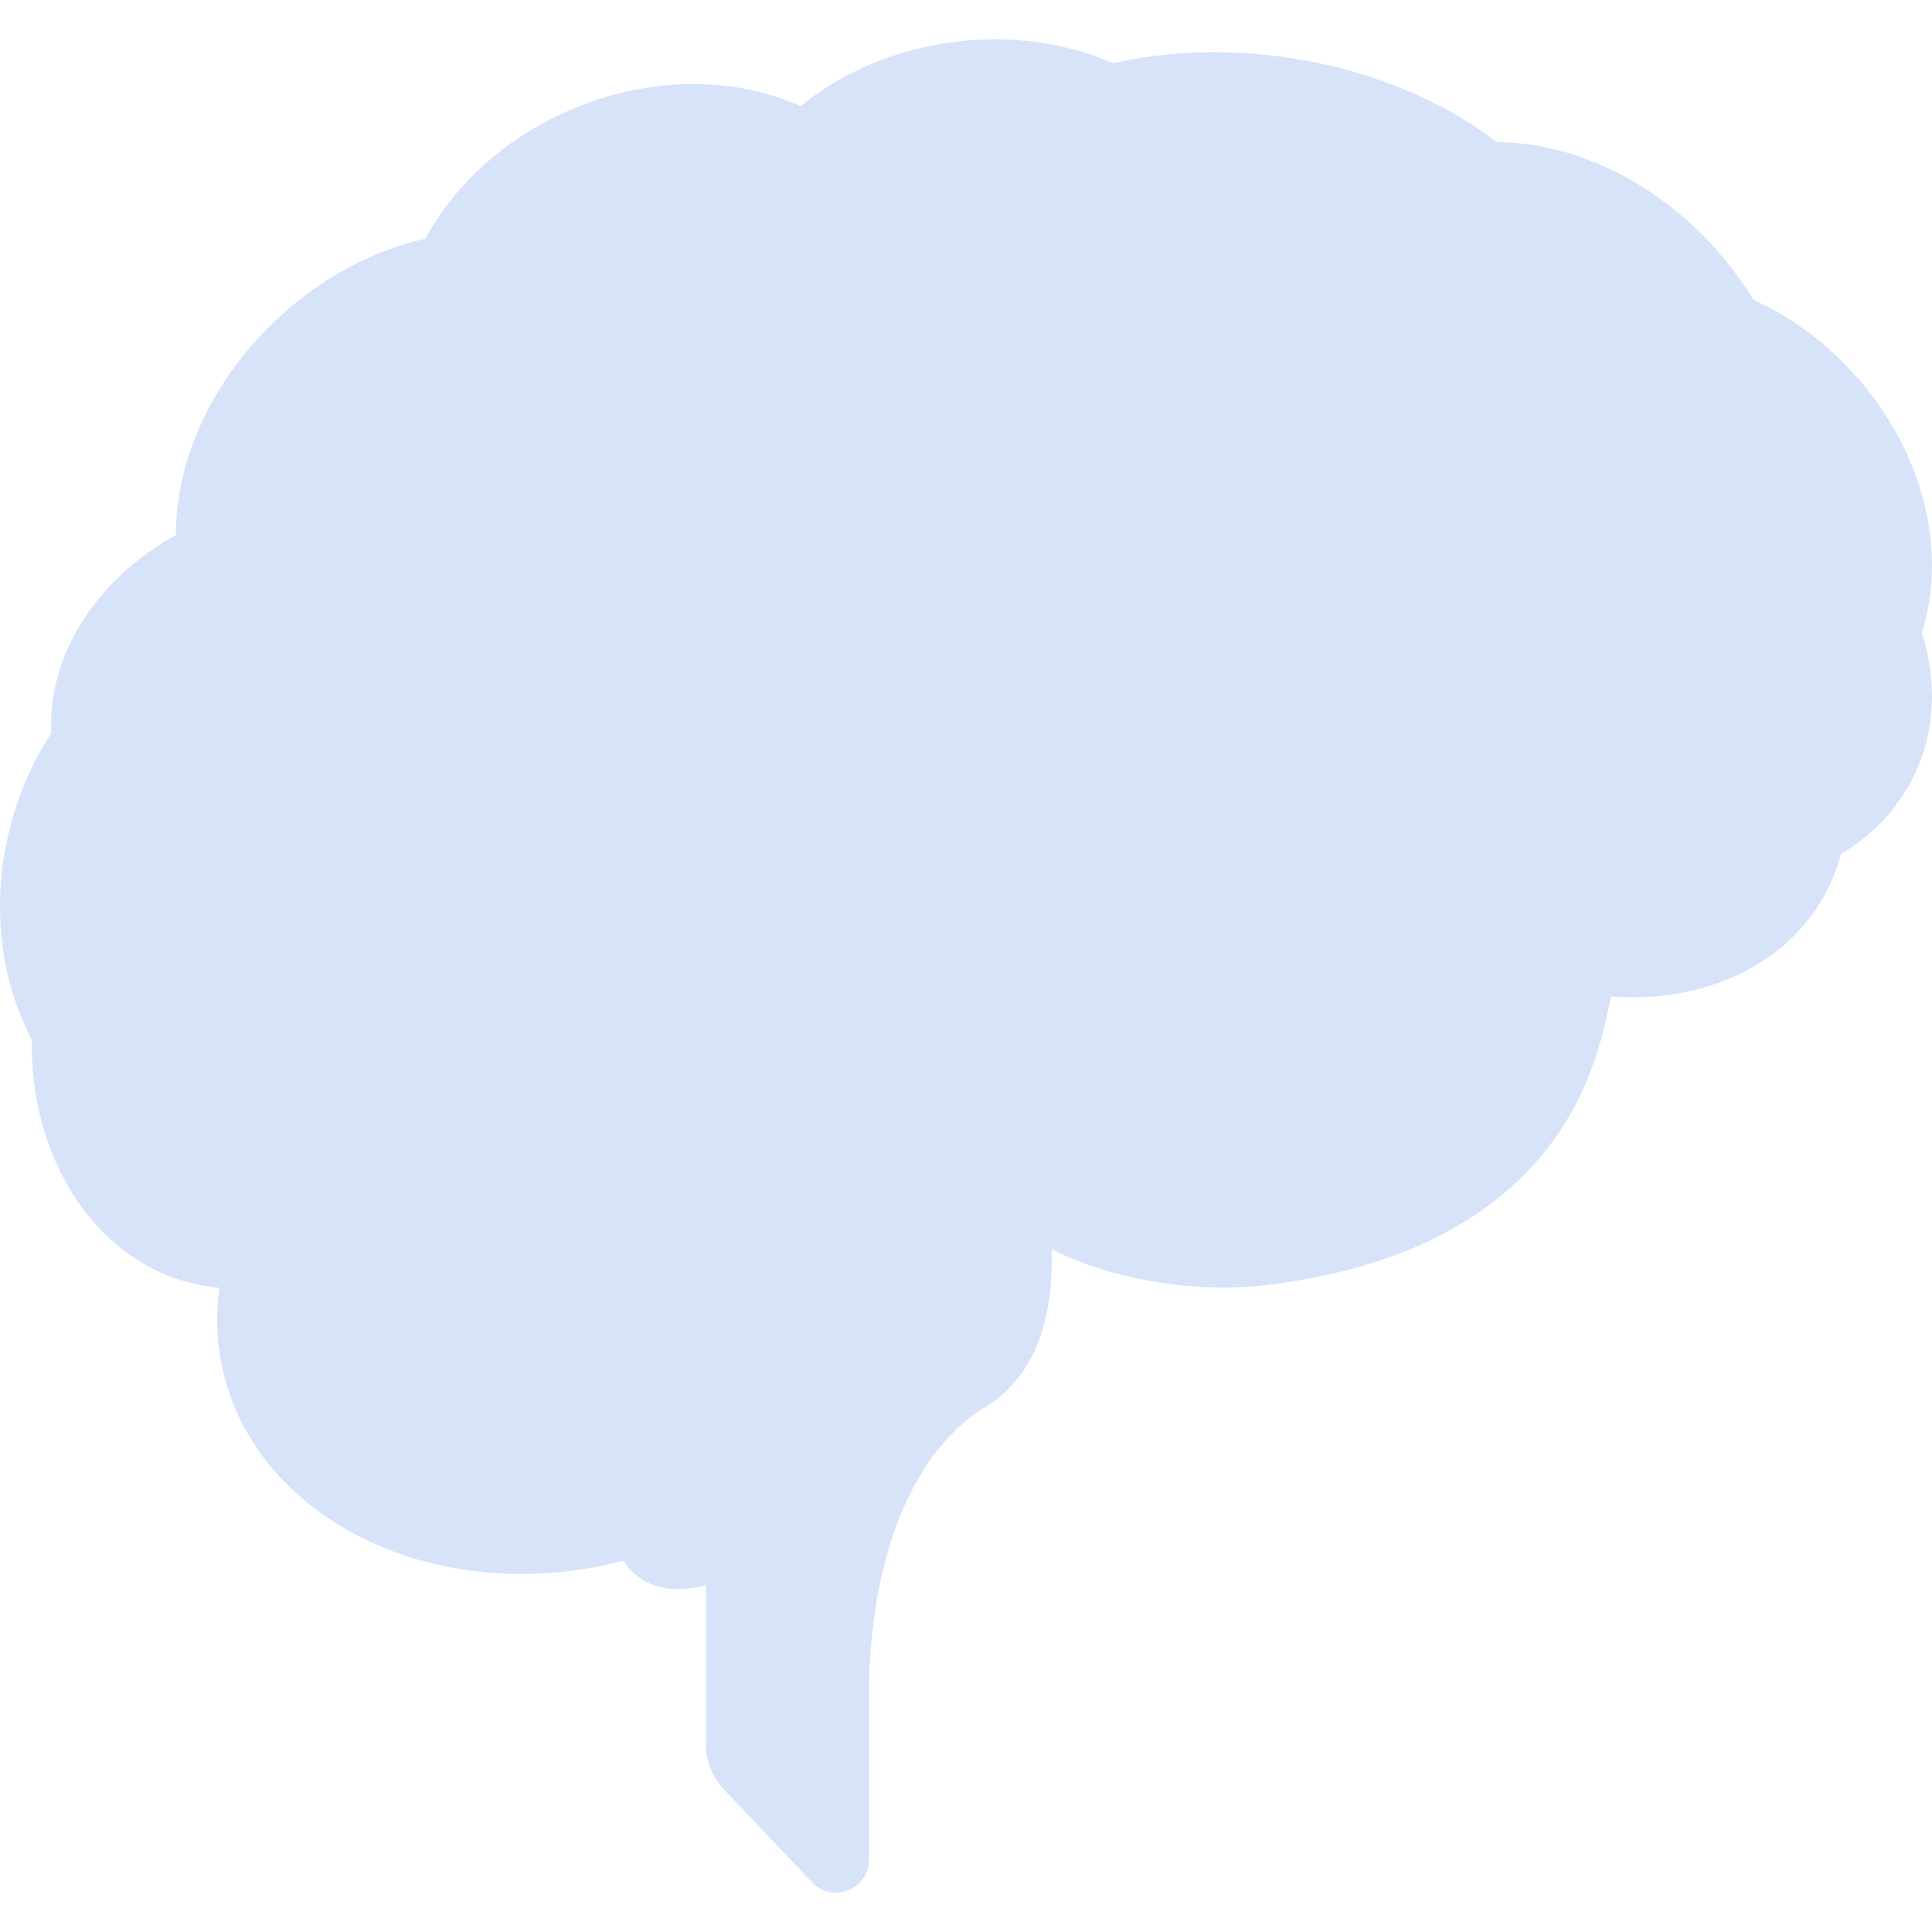 <?xml version="1.0" encoding="iso-8859-1"?>
<!-- Generator: Adobe Illustrator 16.0.0, SVG Export Plug-In . SVG Version: 6.00 Build 0)  -->
<!DOCTYPE svg PUBLIC "-//W3C//DTD SVG 1.1//EN" "http://www.w3.org/Graphics/SVG/1.1/DTD/svg11.dtd">
<svg version="1.1" id="Capa_1" xmlns="http://www.w3.org/2000/svg" xmlns:xlink="http://www.w3.org/1999/xlink" x="0px" y="0px"
	 width="931.843px" height="931.843px" viewBox="0 0 931.843 931.843" style="enable-background:new 0 0 931.843 931.843;"
	 xml:space="preserve">
<g>
	<path fill="#d6e3f8" d="M926.932,305.137c12.301-38.3,1.4-86.6-32-124c-14.5-16.2-31.4-28.5-49.199-36.5c-5.1-8.4-11.201-16.6-18.1-24.4
		c-29.9-33.5-69.4-51.5-105.701-51.7c-25.4-19.5-59.699-34.3-98.699-40.4c-30.7-4.8-60.3-3.6-86.2,2.4c-22.5-9.8-49-13.8-76.8-10.3
		c-28.899,3.7-54.5,14.9-74.1,31c-31-14-70.9-14.8-108.9,0.9c-32.7,13.5-57.8,36.5-72,63c-25.4,5.6-51.1,19.1-73,40.1
		c-31.1,29.8-47.5,68-47.4,102.8c-37.8,21-61.8,57.1-60.1,95.6c-10.1,15.4-17.7,33.5-21.7,53.4c-6.9,34.5-1.7,67.899,12.3,94.3
		c-1,58.3,31.7,108.6,80.9,118.4c3.2,0.6,6.4,1.1,9.6,1.399c-1.7,12.101-1.5,24.4,1,36.7c14.1,71.1,95.7,114.8,182.3,97.6
		c3.899-0.8,7.8-1.699,11.6-2.699l0,0c12.9,20.699,39.7,11.8,39.7,11.8v76.6c0,8.2,3.1,16,8.8,22l42.4,44.7
		c9.899,10.5,27.5,3.4,27.5-11v-86.6c2.6-78.101,31.3-116.7,55.8-131.4c33-19.9,32.5-61.3,32.3-76.4
		c26,13.7,67.101,21.5,101.5,17.601c155.199-17.9,163.299-122.3,168.4-139.4c45.299,3.4,86.898-15.8,104.898-52.7
		c2.5-5.199,4.5-10.6,5.9-16c15-8.899,27.301-21.6,35.1-37.6C933.633,352.737,934.332,328.337,926.932,305.137z"/>
</g>
</svg>
